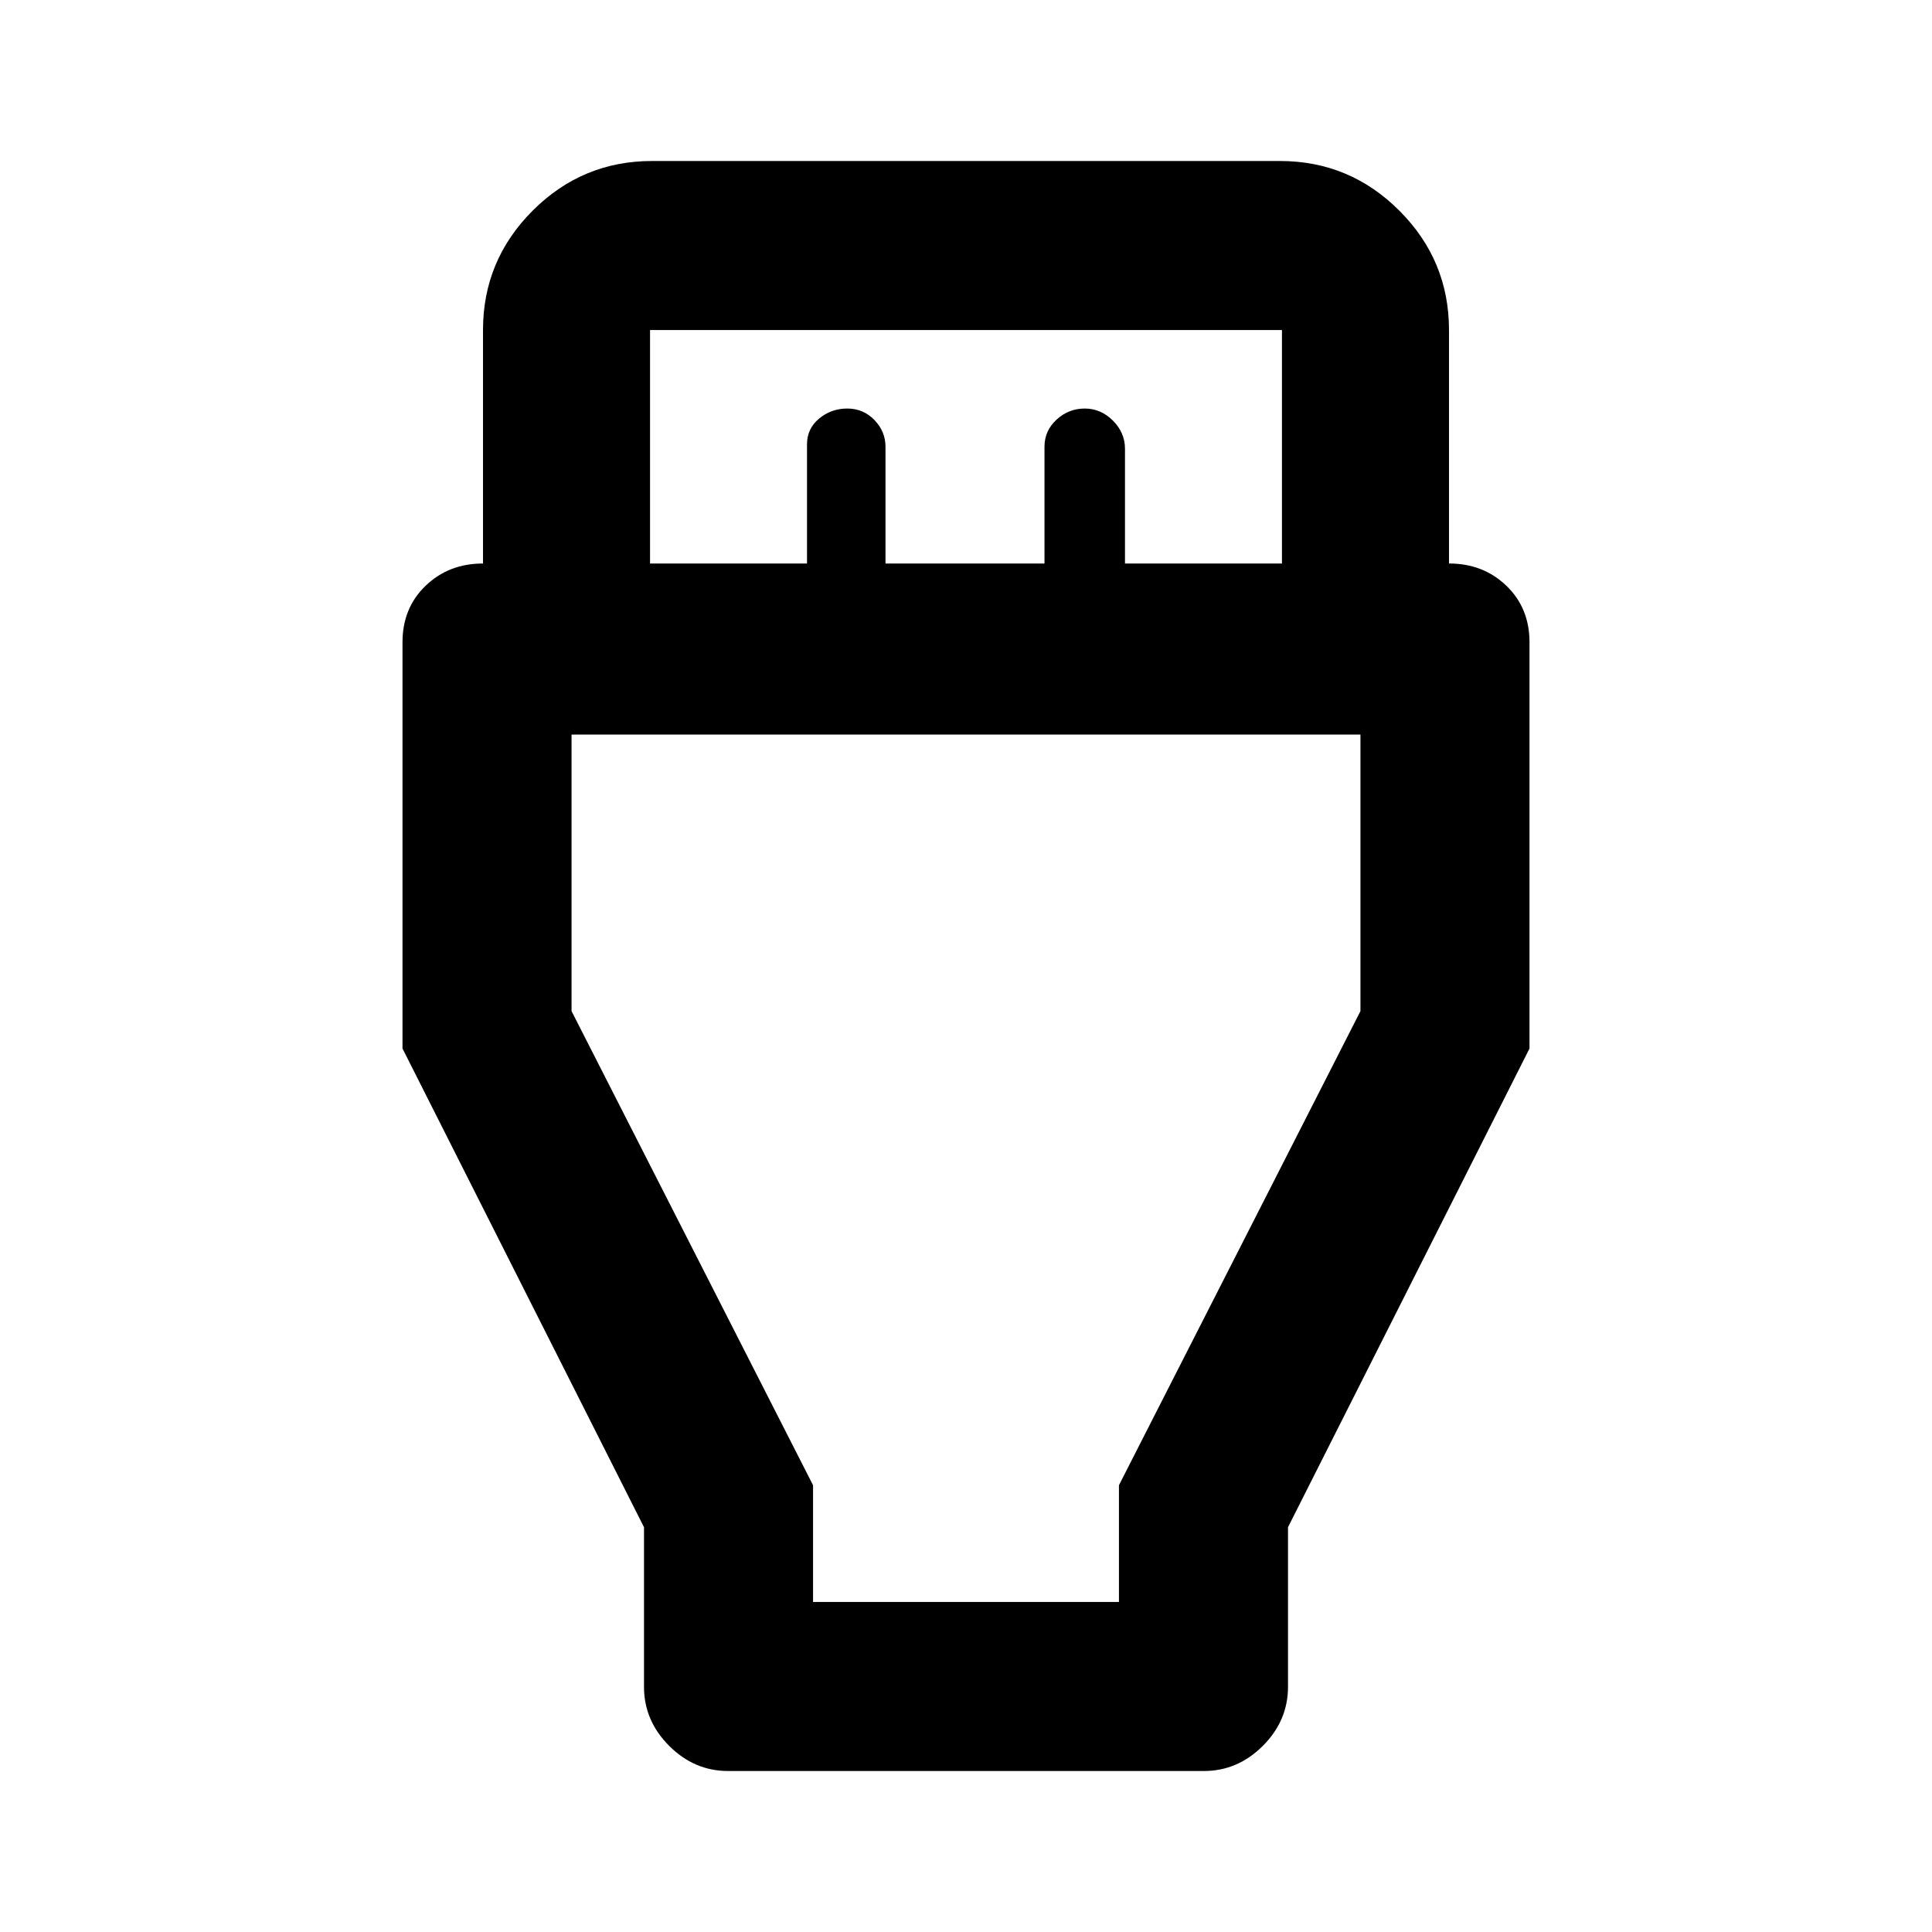 <svg xmlns="http://www.w3.org/2000/svg" height="20" viewBox="0 -960 960 960" width="20"><path d="M320-201.137 200-439v-201.838q0-17.07 11.5-28.116T240-680v-116q0-34.65 24.675-59.325Q289.35-880 324-880h312q34.65 0 59.325 24.675Q720-830.65 720-796v116q17 0 28.5 11.046t11.5 28.116V-439L640-201.137v79.288Q640-105 627.5-92.5T598.248-80H361.752Q345-80 332.5-92.5T320-121.849v-79.288ZM323-680h78v-59.232Q401-747 407-752q6-5 14-5t13.5 5.7q5.5 5.7 5.5 13.3v58h79v-58q0-8 6-13.5t14-5.5q8 0 14 6t6 14v57h78v-116H323v116Zm81 516h152v-58l120-235.579V-595H284v137.421L404-222v58Zm76-216Z"/></svg>
